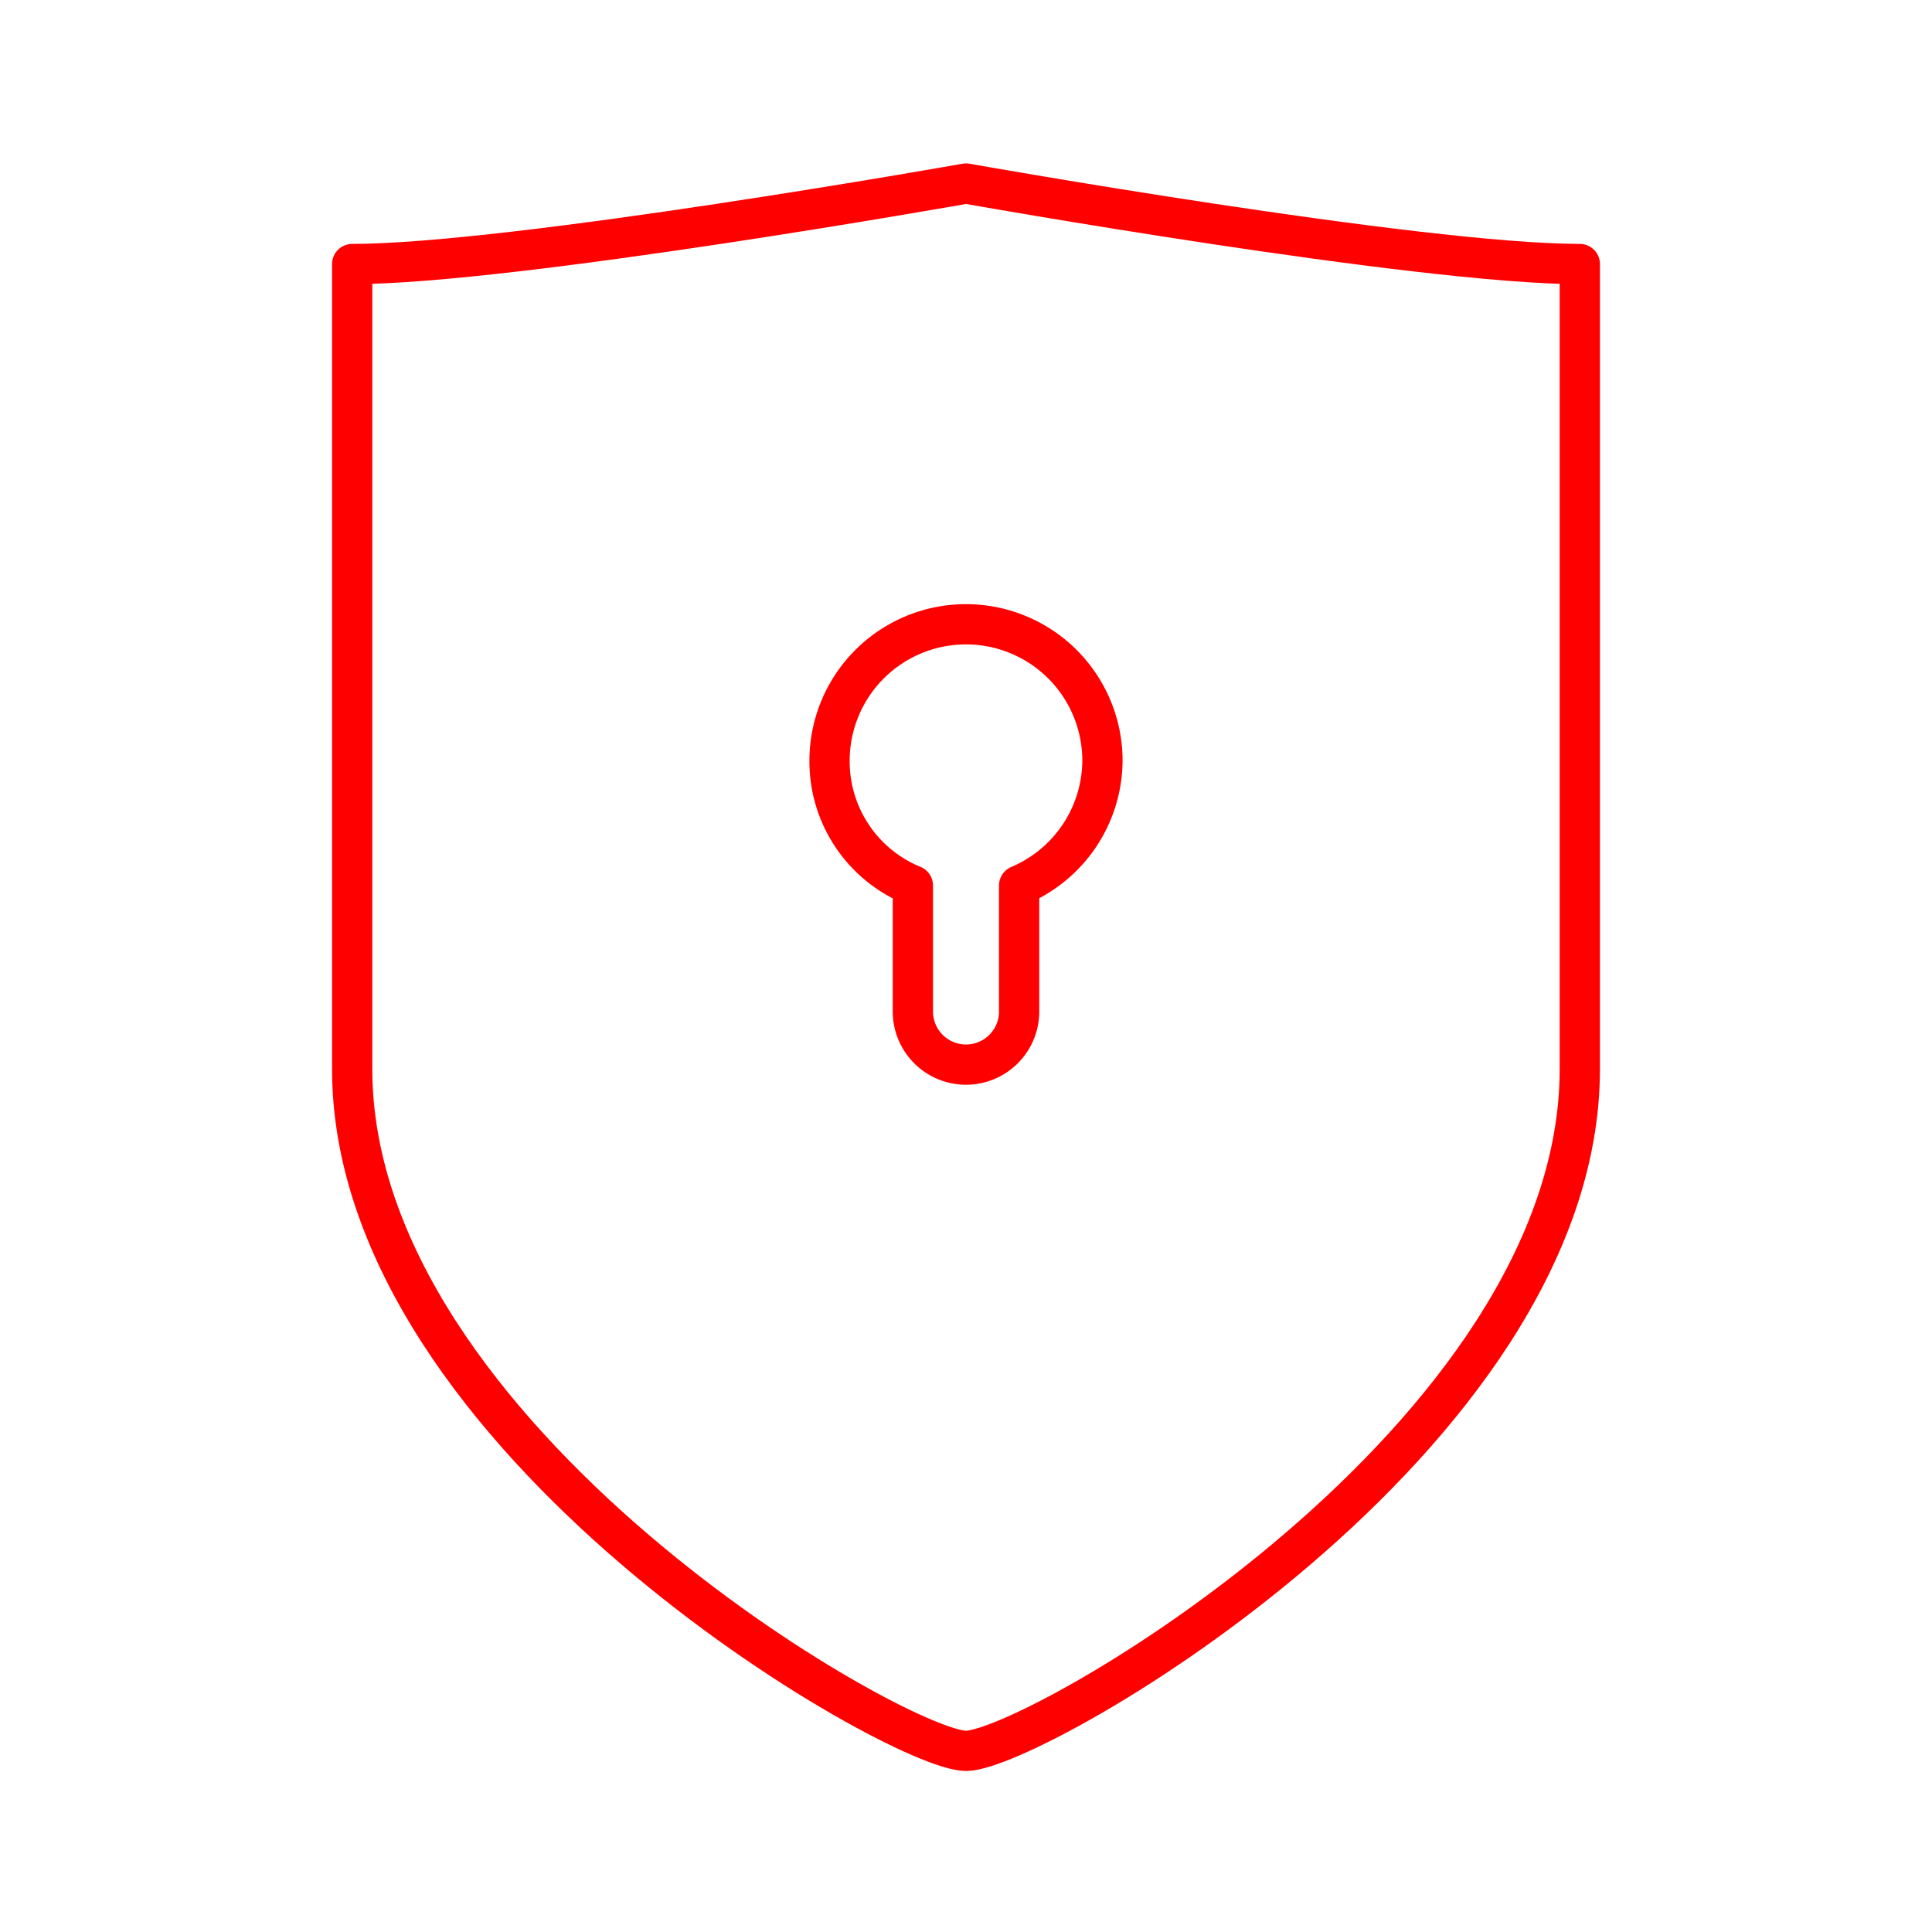 <svg xmlns="http://www.w3.org/2000/svg" viewBox="0 0 48 48"><defs><style>.a{fill:none;stroke:#FF0000;stroke-linecap:round;stroke-linejoin:round;}</style></defs><path class="a" d="M24,43.5c1.69,0,15.25-7.77,15.25-16.94v-20c-4,0-15.25-2-15.25-2s-11.26,2-15.25,2v20C8.75,35.73,22.31,43.5,24,43.5Z"/><path class="a" d="M27.39,18.9a3.39,3.39,0,1,0-6.78,0A3.33,3.33,0,0,0,22.68,22v3.13a1.32,1.32,0,0,0,2.64,0V22A3.39,3.39,0,0,0,27.39,18.9Z"/></svg>